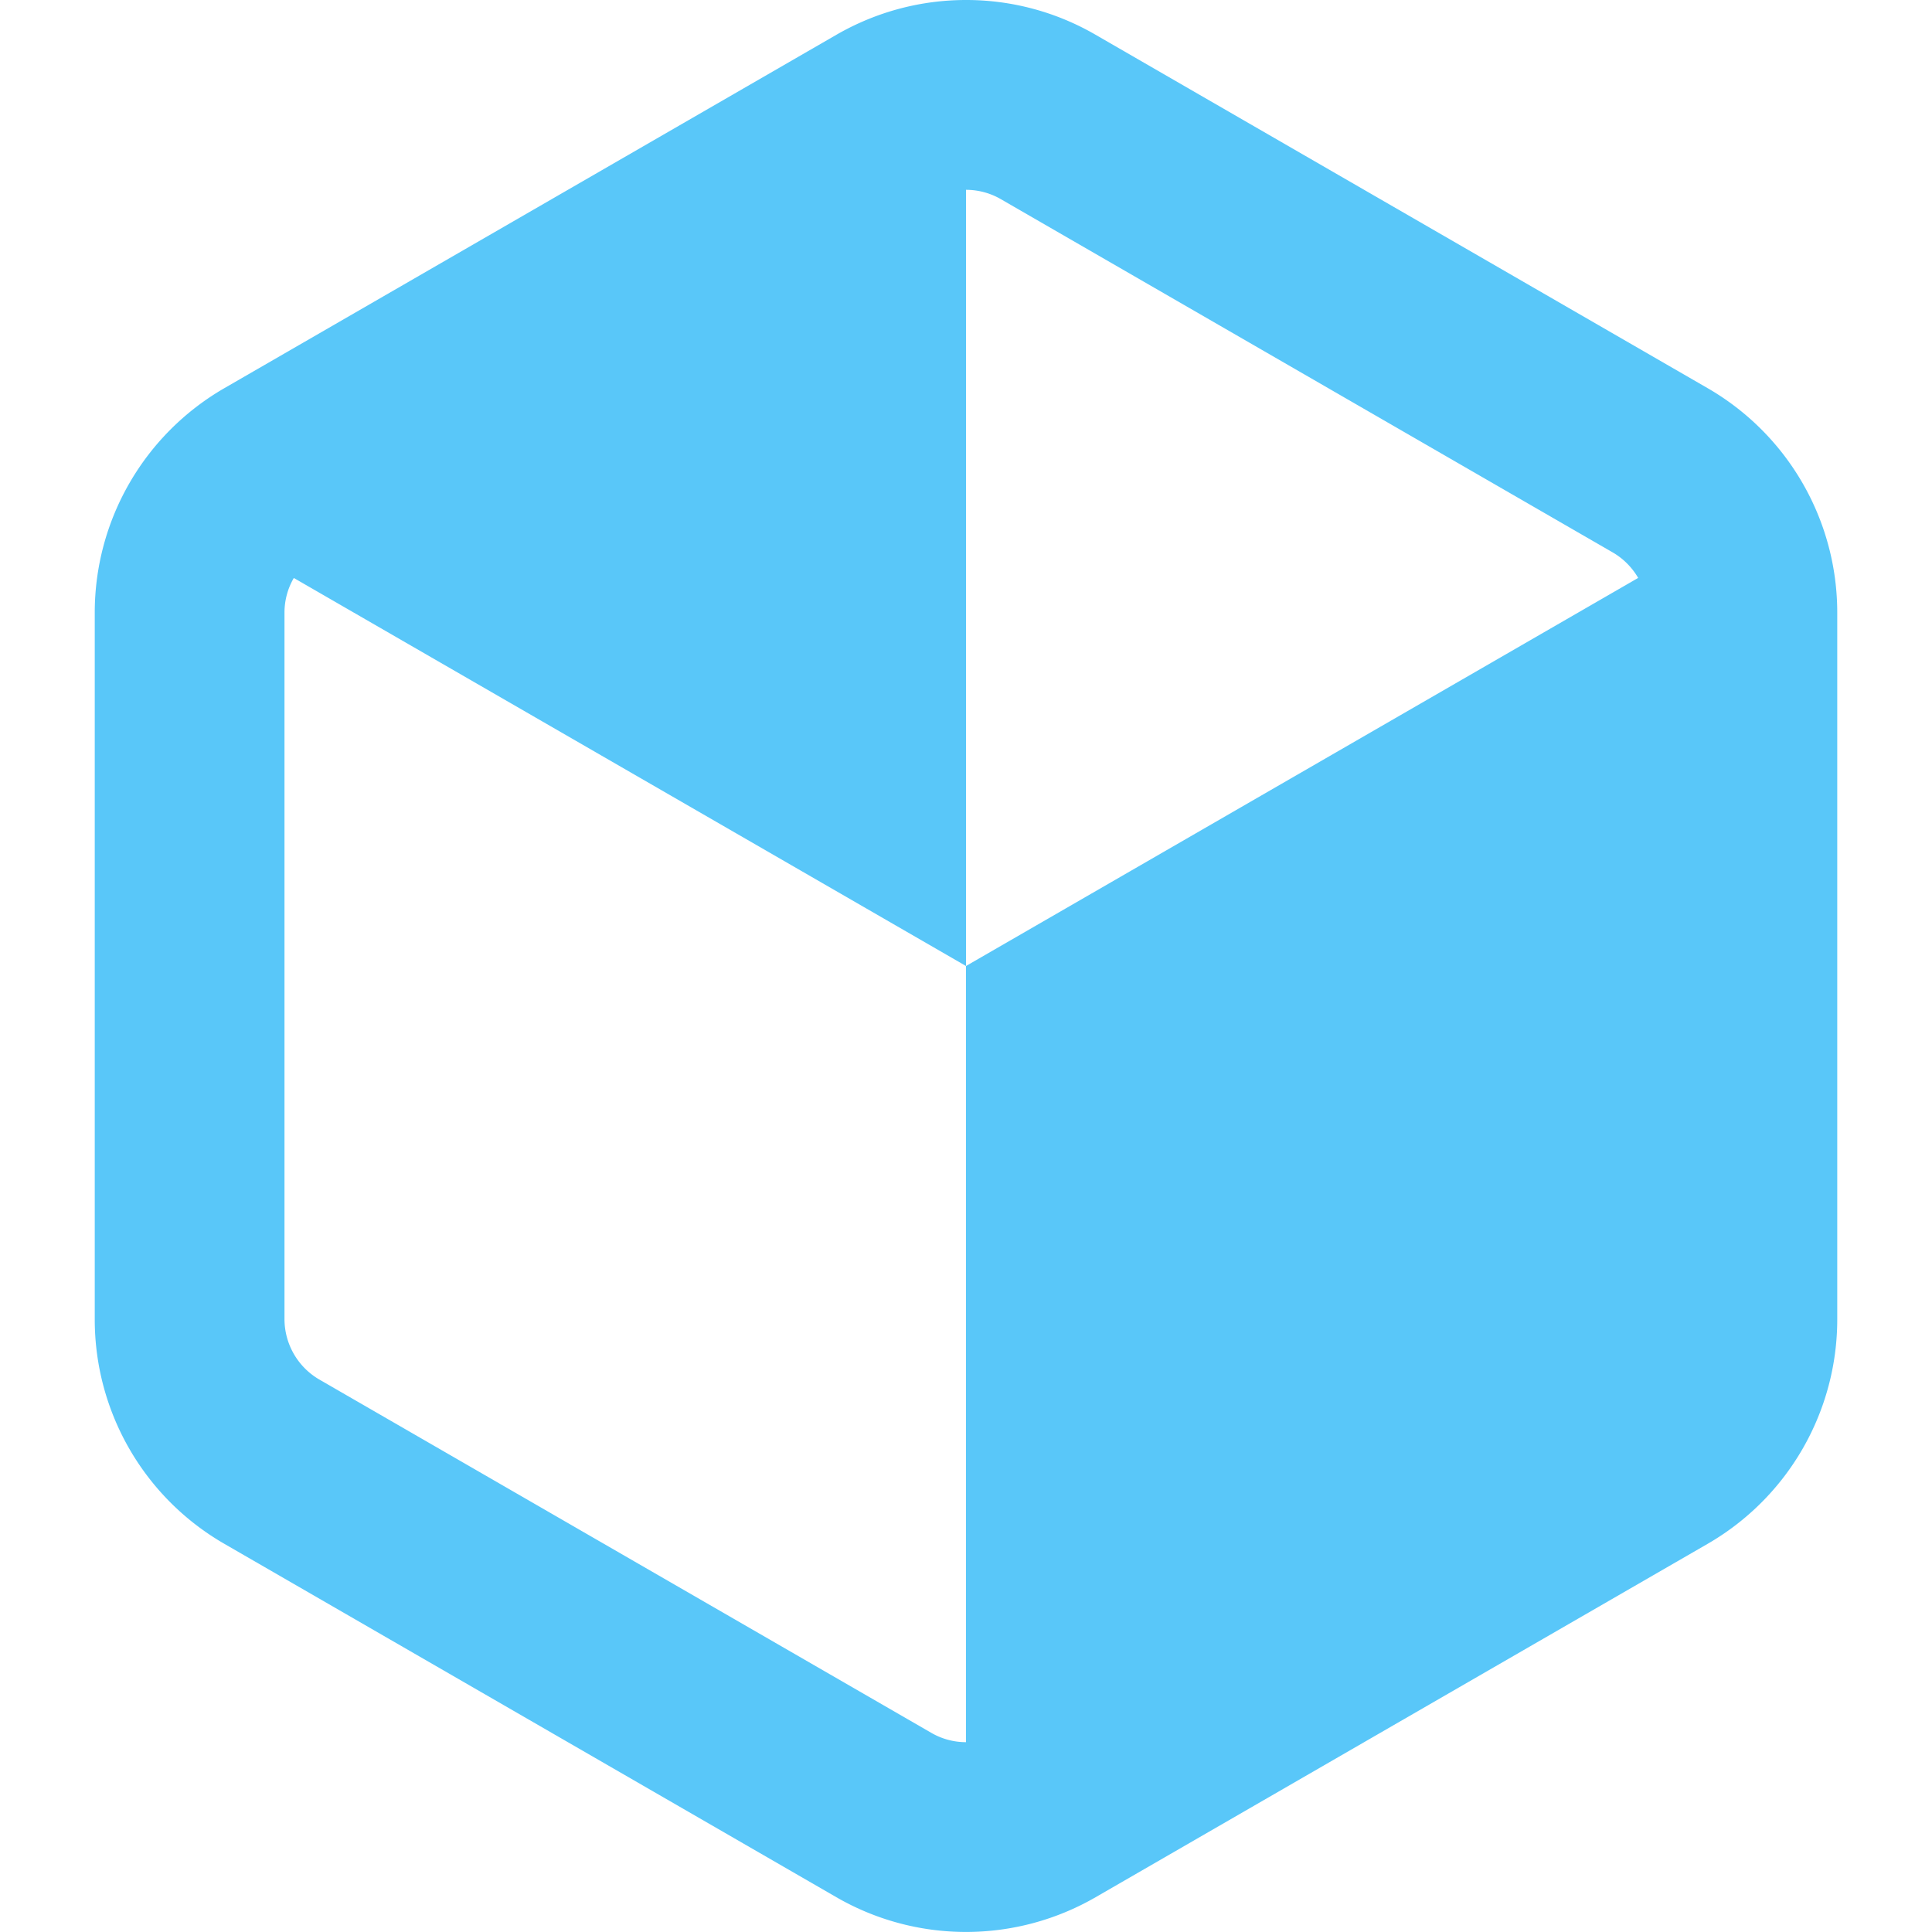 <svg xmlns="http://www.w3.org/2000/svg" width="24" height="24" viewBox="0 0 24 24"><path fill="#59c7f9" d="M12 0c-.556 0-1.111.144-1.61.432l-7.603 4.39a3.22 3.22 0 0 0-1.61 2.788v8.78c0 1.151.612 2.212 1.61 2.788l7.603 4.39a3.22 3.22 0 0 0 3.22 0l7.603-4.39a3.22 3.22 0 0 0 1.61-2.788V7.61a3.22 3.22 0 0 0-1.61-2.788L13.61.432A3.2 3.2 0 0 0 12 0m0 2.358c.15 0 .299.039.431.115l7.604 4.39c.132.077.24.187.315.316L12 12v9.642a.86.86 0 0 1-.431-.116l-7.604-4.39a.87.87 0 0 1-.431-.746V7.61c0-.153.041-.302.116-.43L12 12Z"/></svg>